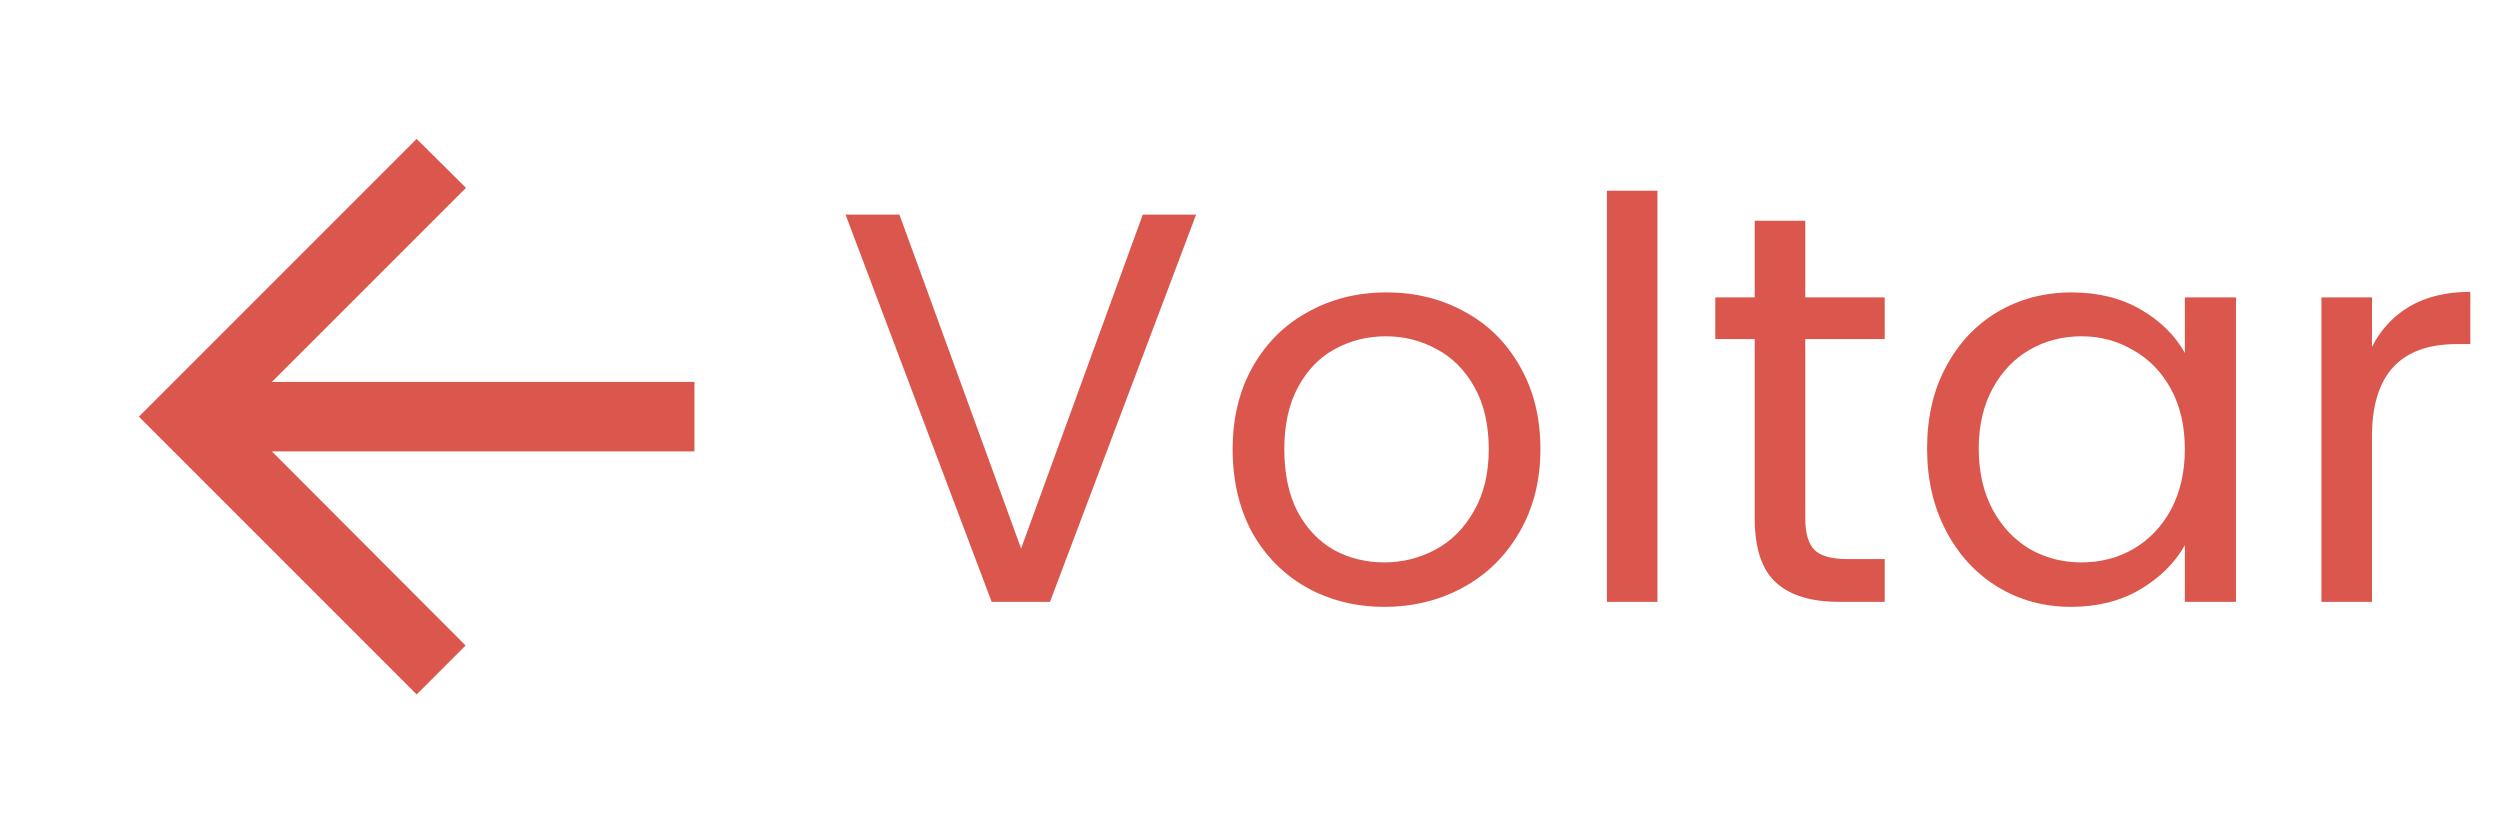 <svg width="54" height="18" viewBox="0 0 54 18" fill="none" xmlns="http://www.w3.org/2000/svg">
<g clip-path="url(#clip0_86_255)">
<path d="M15 8.25H5.872L10.065 4.058L9 3L3 9L9 15L10.057 13.943L5.872 9.75H15V8.25Z" fill="#DB574D"/>
</g>
<path d="M25.836 4.636L22.68 13H21.42L18.264 4.636H19.428L22.056 11.848L24.684 4.636H25.836ZM29.901 13.108C29.285 13.108 28.725 12.968 28.221 12.688C27.725 12.408 27.333 12.012 27.045 11.5C26.765 10.98 26.625 10.38 26.625 9.7C26.625 9.028 26.769 8.436 27.057 7.924C27.353 7.404 27.753 7.008 28.257 6.736C28.761 6.456 29.325 6.316 29.949 6.316C30.573 6.316 31.137 6.456 31.641 6.736C32.145 7.008 32.541 7.4 32.829 7.912C33.125 8.424 33.273 9.02 33.273 9.7C33.273 10.38 33.121 10.98 32.817 11.5C32.521 12.012 32.117 12.408 31.605 12.688C31.093 12.968 30.525 13.108 29.901 13.108ZM29.901 12.148C30.293 12.148 30.661 12.056 31.005 11.872C31.349 11.688 31.625 11.412 31.833 11.044C32.049 10.676 32.157 10.228 32.157 9.7C32.157 9.172 32.053 8.724 31.845 8.356C31.637 7.988 31.365 7.716 31.029 7.54C30.693 7.356 30.329 7.264 29.937 7.264C29.537 7.264 29.169 7.356 28.833 7.54C28.505 7.716 28.241 7.988 28.041 8.356C27.841 8.724 27.741 9.172 27.741 9.7C27.741 10.236 27.837 10.688 28.029 11.056C28.229 11.424 28.493 11.7 28.821 11.884C29.149 12.06 29.509 12.148 29.901 12.148ZM35.801 4.12V13H34.709V4.12H35.801ZM38.994 7.324V11.2C38.994 11.52 39.062 11.748 39.198 11.884C39.334 12.012 39.57 12.076 39.906 12.076H40.71V13H39.726C39.118 13 38.662 12.86 38.358 12.58C38.054 12.3 37.902 11.84 37.902 11.2V7.324H37.05V6.424H37.902V4.768H38.994V6.424H40.71V7.324H38.994ZM41.625 9.688C41.625 9.016 41.761 8.428 42.033 7.924C42.305 7.412 42.677 7.016 43.149 6.736C43.629 6.456 44.161 6.316 44.745 6.316C45.321 6.316 45.821 6.44 46.245 6.688C46.669 6.936 46.985 7.248 47.193 7.624V6.424H48.297V13H47.193V11.776C46.977 12.16 46.653 12.48 46.221 12.736C45.797 12.984 45.301 13.108 44.733 13.108C44.149 13.108 43.621 12.964 43.149 12.676C42.677 12.388 42.305 11.984 42.033 11.464C41.761 10.944 41.625 10.352 41.625 9.688ZM47.193 9.7C47.193 9.204 47.093 8.772 46.893 8.404C46.693 8.036 46.421 7.756 46.077 7.564C45.741 7.364 45.369 7.264 44.961 7.264C44.553 7.264 44.181 7.36 43.845 7.552C43.509 7.744 43.241 8.024 43.041 8.392C42.841 8.76 42.741 9.192 42.741 9.688C42.741 10.192 42.841 10.632 43.041 11.008C43.241 11.376 43.509 11.66 43.845 11.86C44.181 12.052 44.553 12.148 44.961 12.148C45.369 12.148 45.741 12.052 46.077 11.86C46.421 11.66 46.693 11.376 46.893 11.008C47.093 10.632 47.193 10.196 47.193 9.7ZM51.235 7.492C51.427 7.116 51.699 6.824 52.051 6.616C52.411 6.408 52.847 6.304 53.359 6.304V7.432H53.071C51.847 7.432 51.235 8.096 51.235 9.424V13H50.143V6.424H51.235V7.492Z" fill="#DB574D"/>
<defs>
<clipPath id="clip0_86_255">
<rect width="18" height="18" fill="white"/>
</clipPath>
</defs>
</svg>
